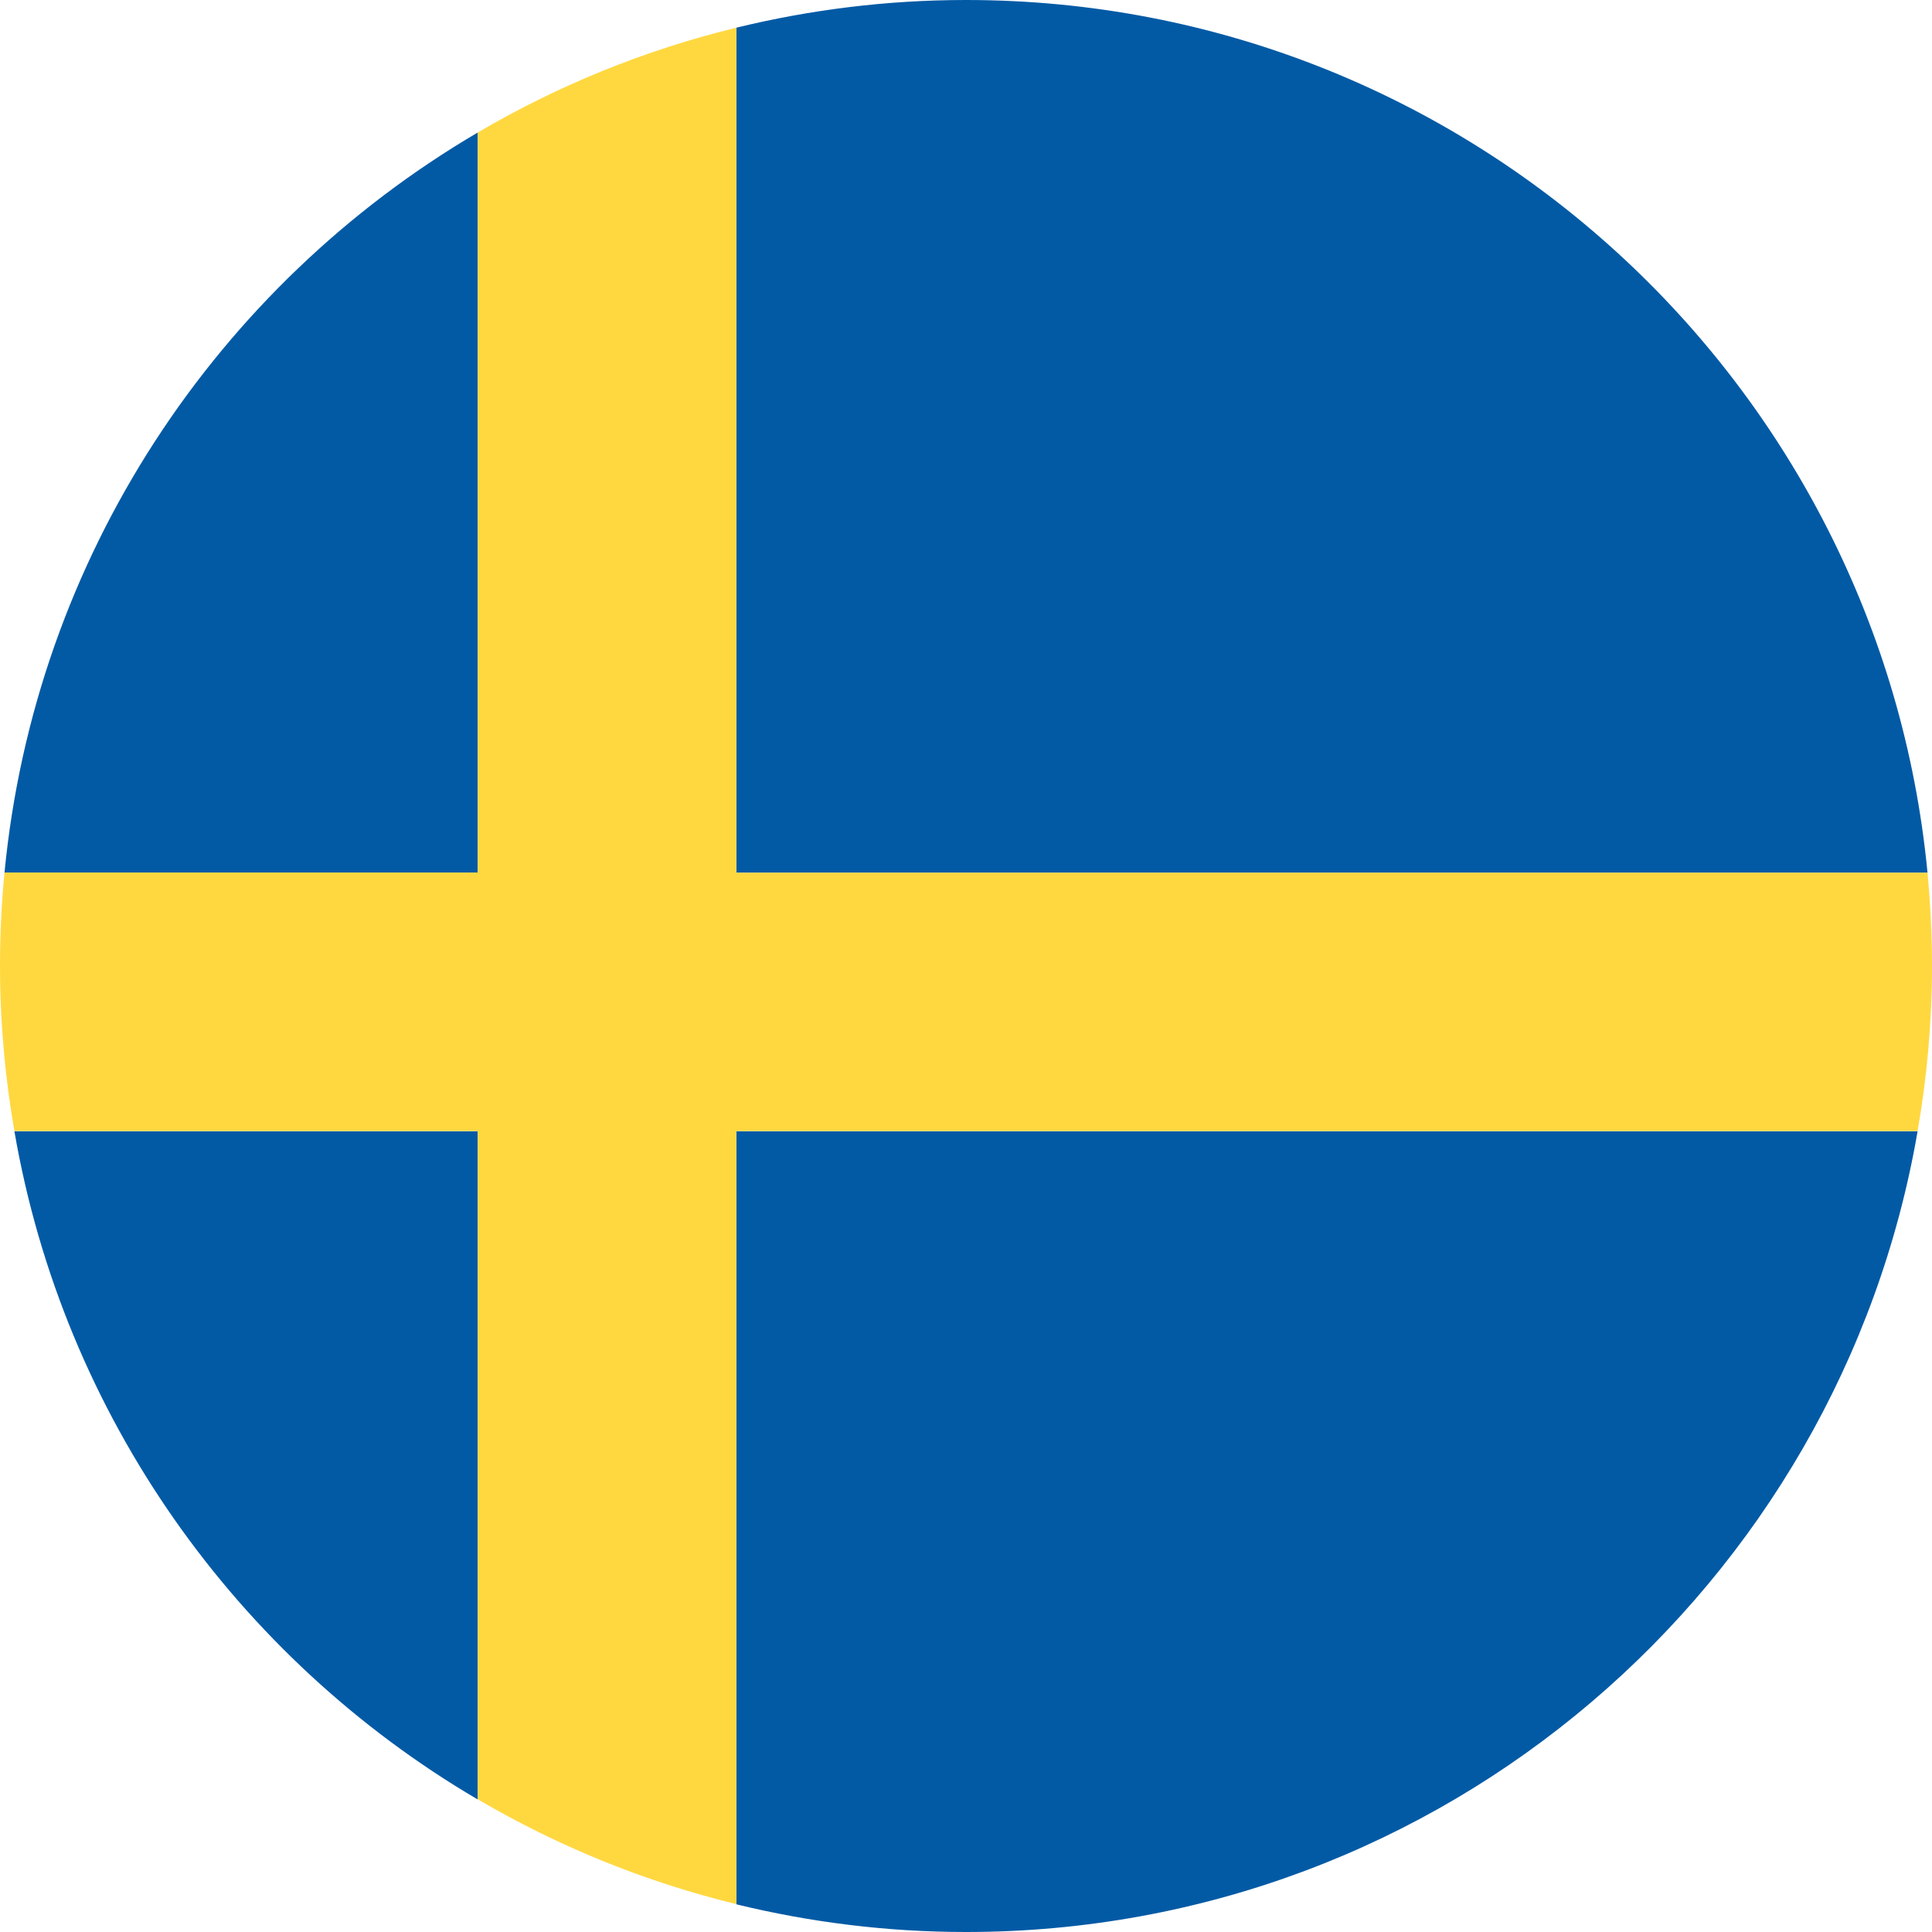 <?xml version="1.0" encoding="UTF-8"?>
<svg id="Layer_1" data-name="Layer 1" xmlns="http://www.w3.org/2000/svg" viewBox="0 0 103.34 103.34">
  <defs>
    <style>
      .cls-1 {
        fill: #025aa5;
      }

      .cls-2 {
        fill: #ffd840;
      }
    </style>
  </defs>
  <path class="cls-1" d="M.77,60.51c2.63,15.24,11.92,28.19,24.78,35.74v-35.74H.77Z"/>
  <path class="cls-1" d="M103.1,46.68C100.58,20.48,78.52,0,51.67,0c-4.23,0-8.34.52-12.28,1.48v45.2h63.71Z"/>
  <path class="cls-1" d="M39.39,101.86c3.94.96,8.05,1.48,12.28,1.48,25.52,0,46.71-18.51,50.9-42.83h-63.18v41.35Z"/>
  <path class="cls-1" d="M25.55,7.09C11.62,15.27,1.87,29.78.24,46.68h25.31V7.09Z"/>
  <path class="cls-2" d="M103.1,46.68h-63.71V1.48c-4.93,1.2-9.58,3.11-13.84,5.61v39.58H.24c-.16,1.64-.24,3.31-.24,4.99,0,3.02.27,5.97.77,8.84h24.78v35.74c4.26,2.5,8.91,4.41,13.84,5.61v-41.35h63.18c.5-2.87.77-5.83.77-8.84,0-1.69-.09-3.35-.24-4.99Z"/>
</svg>